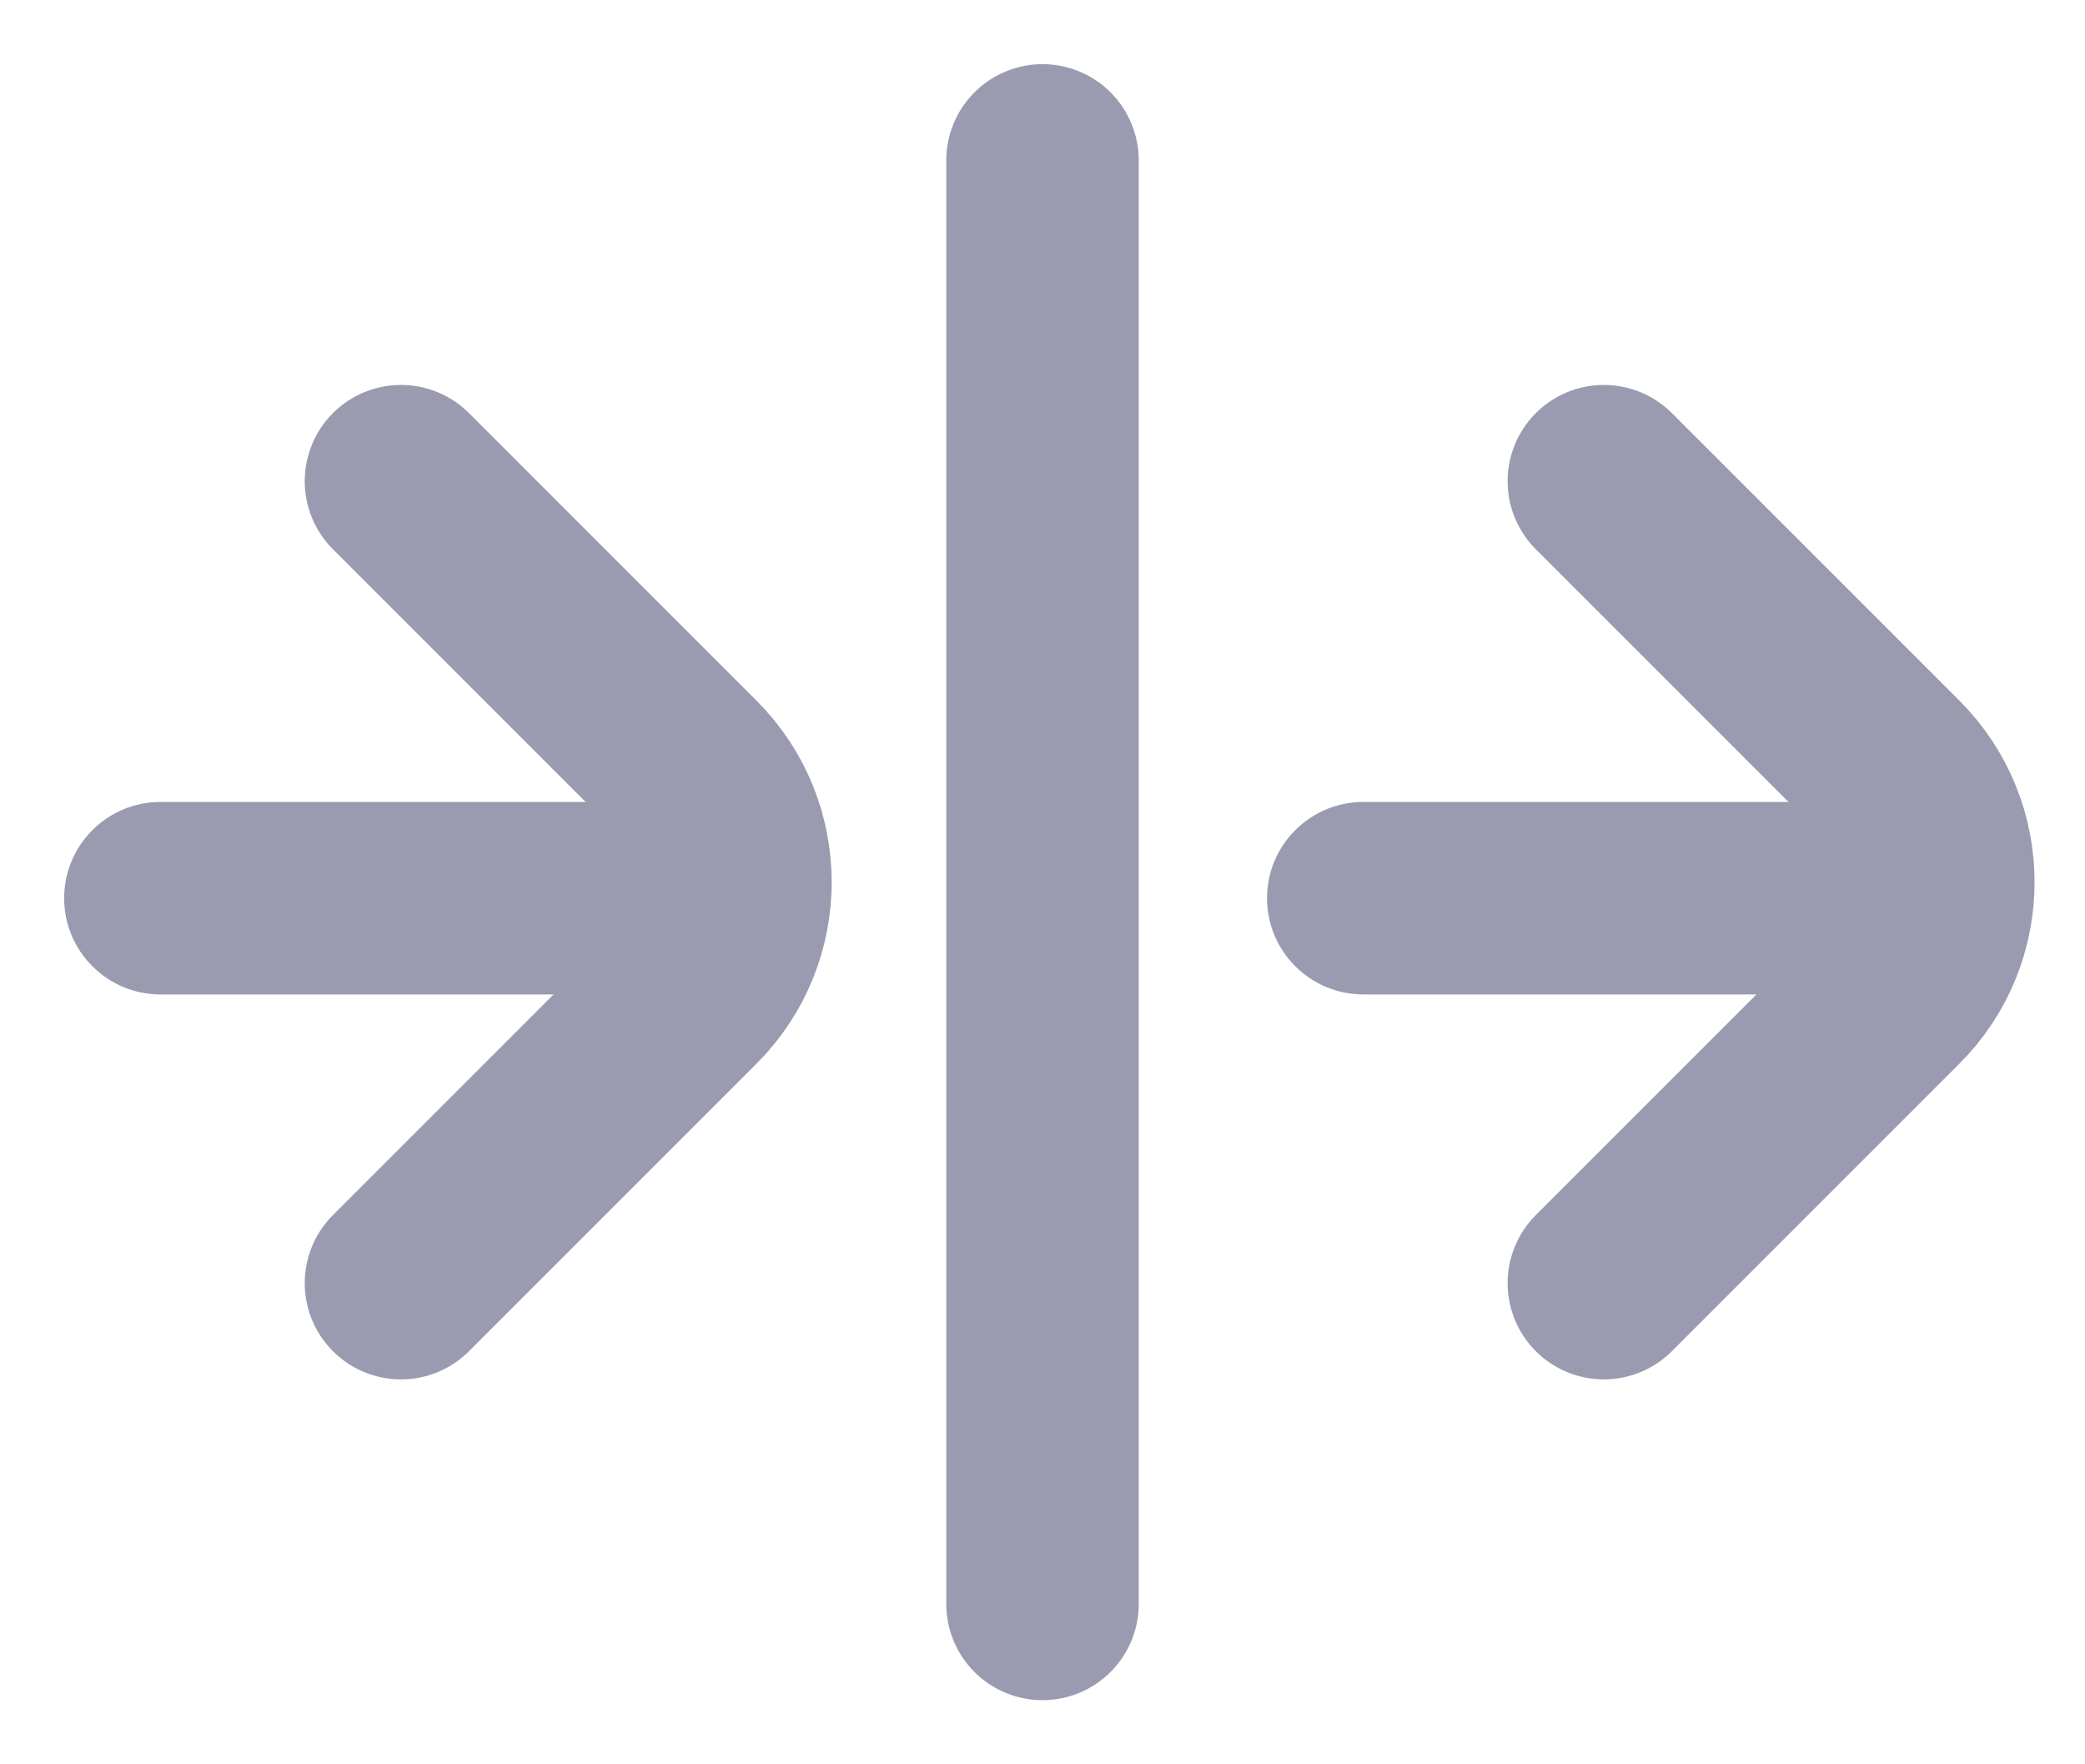 <svg width="13" height="11" viewBox="0 0 13 11" fill="none" xmlns="http://www.w3.org/2000/svg">
<path d="M6.5 1L6.5 10" stroke="#9A9AB0" stroke-width="1.2" stroke-linecap="round"/>
<path d="M1 5C0.669 5 0.4 5.269 0.4 5.6C0.4 5.931 0.669 6.2 1 6.2V5ZM4 5H1V6.2H4V5Z" fill="#9A9AB0"/>
<path d="M8.5 5C8.169 5 7.9 5.269 7.9 5.6C7.9 5.931 8.169 6.2 8.5 6.2V5ZM11.5 5H8.5V6.2H11.5V5Z" fill="#9A9AB0"/>
<path d="M2.5 3L4.293 4.793C4.683 5.183 4.683 5.817 4.293 6.207L2.5 8" stroke="#9A9AB0" stroke-width="1.2" stroke-linecap="round"/>
<path d="M10 3L11.793 4.793C12.183 5.183 12.183 5.817 11.793 6.207L10 8" stroke="#9A9AB0" stroke-width="1.2" stroke-linecap="round"/>
</svg>
